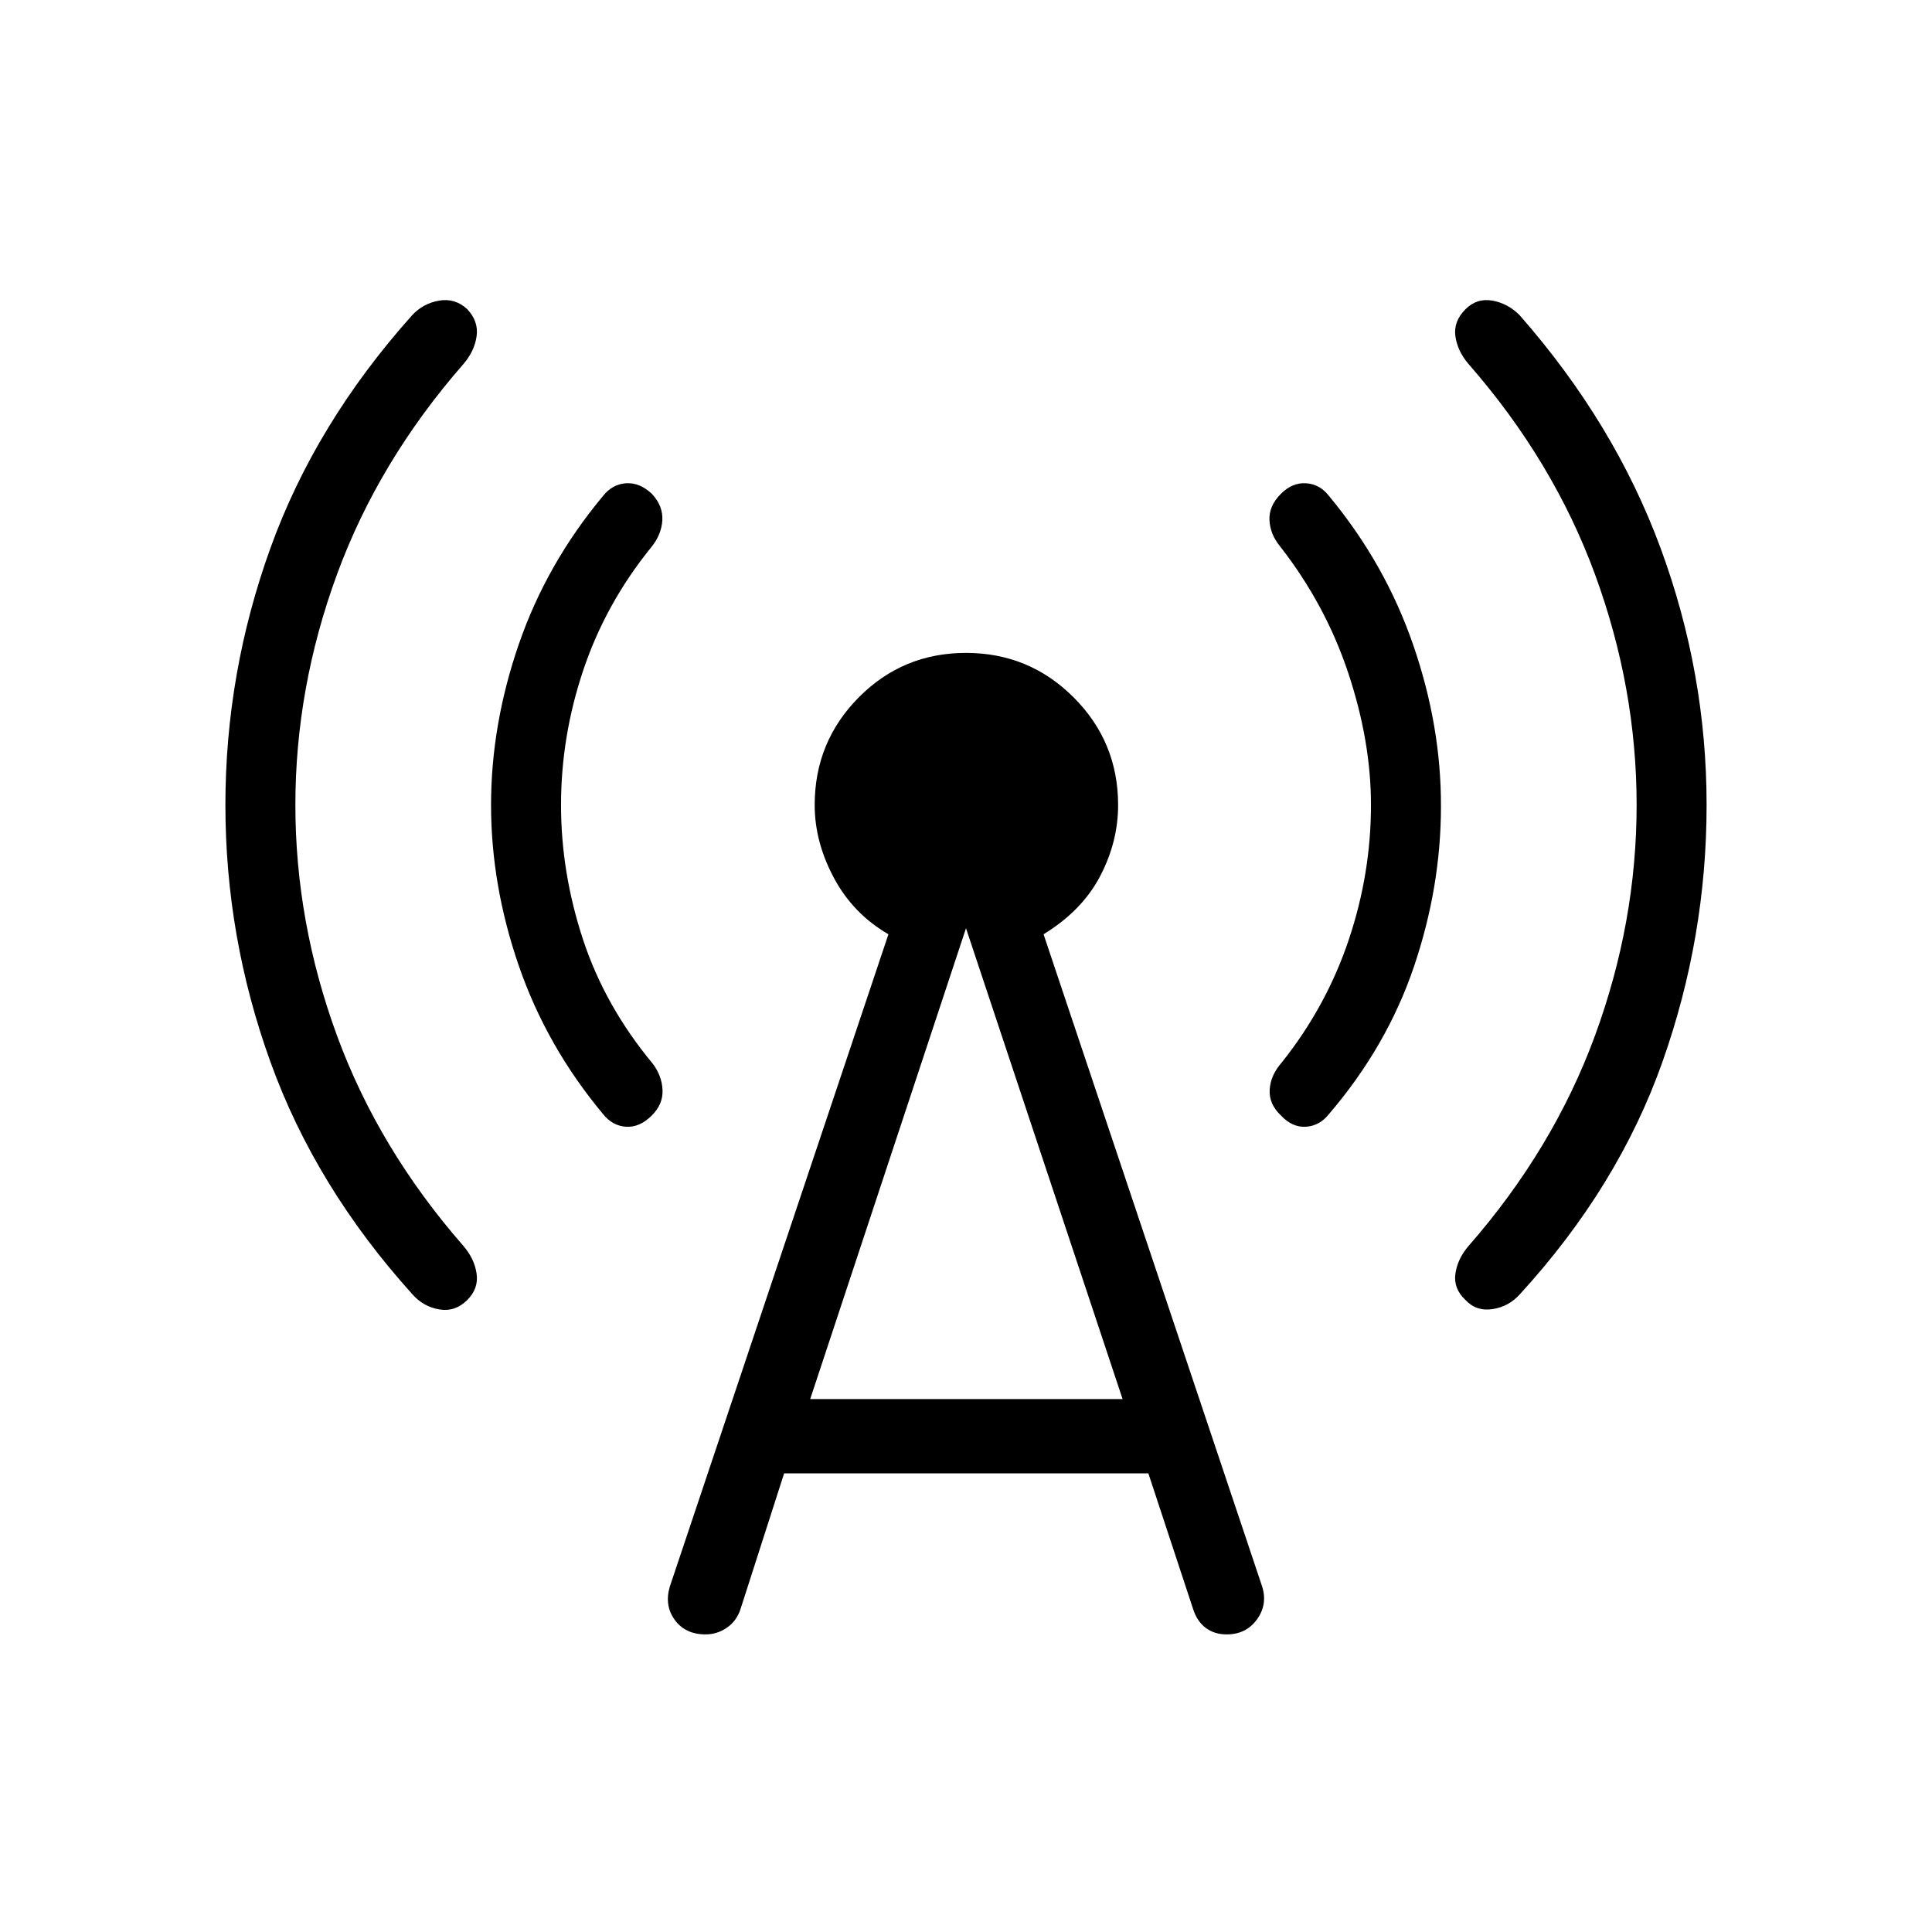 <svg xmlns="http://www.w3.org/2000/svg" height="24" viewBox="0 -960 960 960" width="24"><path d="M146.77-560q0 58.19 20.67 114.56 20.68 56.36 62.94 104.67 5.43 6.39 6.45 13.73 1.02 7.35-4.64 13-6.04 6.04-14.02 4.66-7.98-1.39-13.4-7.66-48.04-53.31-70.4-115.31Q112-494.35 112-560t22.37-127.65q22.36-62 70.4-115.7 5.42-5.88 13.4-7.27 7.98-1.38 14.02 4.27 5.66 6.04 4.64 13.39-1.02 7.34-6.45 13.73-42.26 48.31-62.94 104.67-20.67 56.37-20.67 114.56Zm132 0q0 33.62 10.92 66.81 10.93 33.19 34.66 61.73 4.53 6 4.86 13.04.33 7.04-5.33 12.69-6.03 6.04-12.82 5.6-6.79-.45-11.44-6.33-28-33.58-41.81-73.6Q244-520.08 244-560q0-39.92 13.81-79.94 13.81-40.02 41.81-73.6 4.65-5.88 11.44-6.33 6.79-.44 12.82 5.22 5.66 6.03 5.22 13.27-.45 7.23-5.75 13.61-22.47 27.81-33.52 60.75-11.06 32.94-11.06 67.02Zm110.85 332.12-21.7 67.53q-1.96 5.89-6.79 9.18-4.82 3.29-10.55 3.29-10.04 0-15.29-7.2-5.25-7.19-2.44-16.61l108.61-324.08q-17.54-10.15-27.09-28-9.56-17.85-9.56-36.23 0-31.38 21.9-53.48 21.91-22.1 53.29-22.1t53.48 22.1q22.1 22.1 22.1 53.48 0 18.38-8.98 35.46-8.98 17.08-28.06 28.77l108.61 324.08q2.81 8.92-2.57 16.36-5.39 7.45-15.04 7.45-6.12 0-10.42-3.24-4.31-3.23-6.27-9.34l-22.23-67.42h-181Zm12.96-36.93h155.23L480-498.77l-77.42 233.96ZM681.23-560q0-31.69-11.31-65.65-11.3-33.97-33.88-62.89-4.92-6-5.25-13.04-.33-7.04 5.71-13.07 5.65-5.66 12.5-5.22 6.85.45 11.38 6.33 27.89 33.58 41.83 73.98 13.94 40.41 13.79 80.33 0 39.92-13.42 79.56-13.43 39.63-42.2 73.21-4.65 5.88-11.44 6.33-6.79.44-12.44-5.6-6.04-5.65-5.6-12.89.45-7.23 6.14-13.61 22.08-27.81 33.13-60.75 11.06-32.94 11.06-67.02Zm132 0q0-58.19-20.67-114.56-20.68-56.36-62.94-104.67-5.43-6.39-6.45-13.73-1.02-7.35 5.02-13.39 5.66-5.65 13.39-4.27 7.73 1.39 13.54 7.27 47.15 53.7 70.01 115.7Q848-625.65 848-560t-21.94 127.65q-21.94 62-70.71 115.31-5.54 6.27-13.66 7.52-8.11 1.25-13.5-4.52-6.04-5.65-5.02-13 1.02-7.34 6.45-13.73 42.26-48.31 62.94-104.67 20.67-56.37 20.67-114.56Z"/></svg>